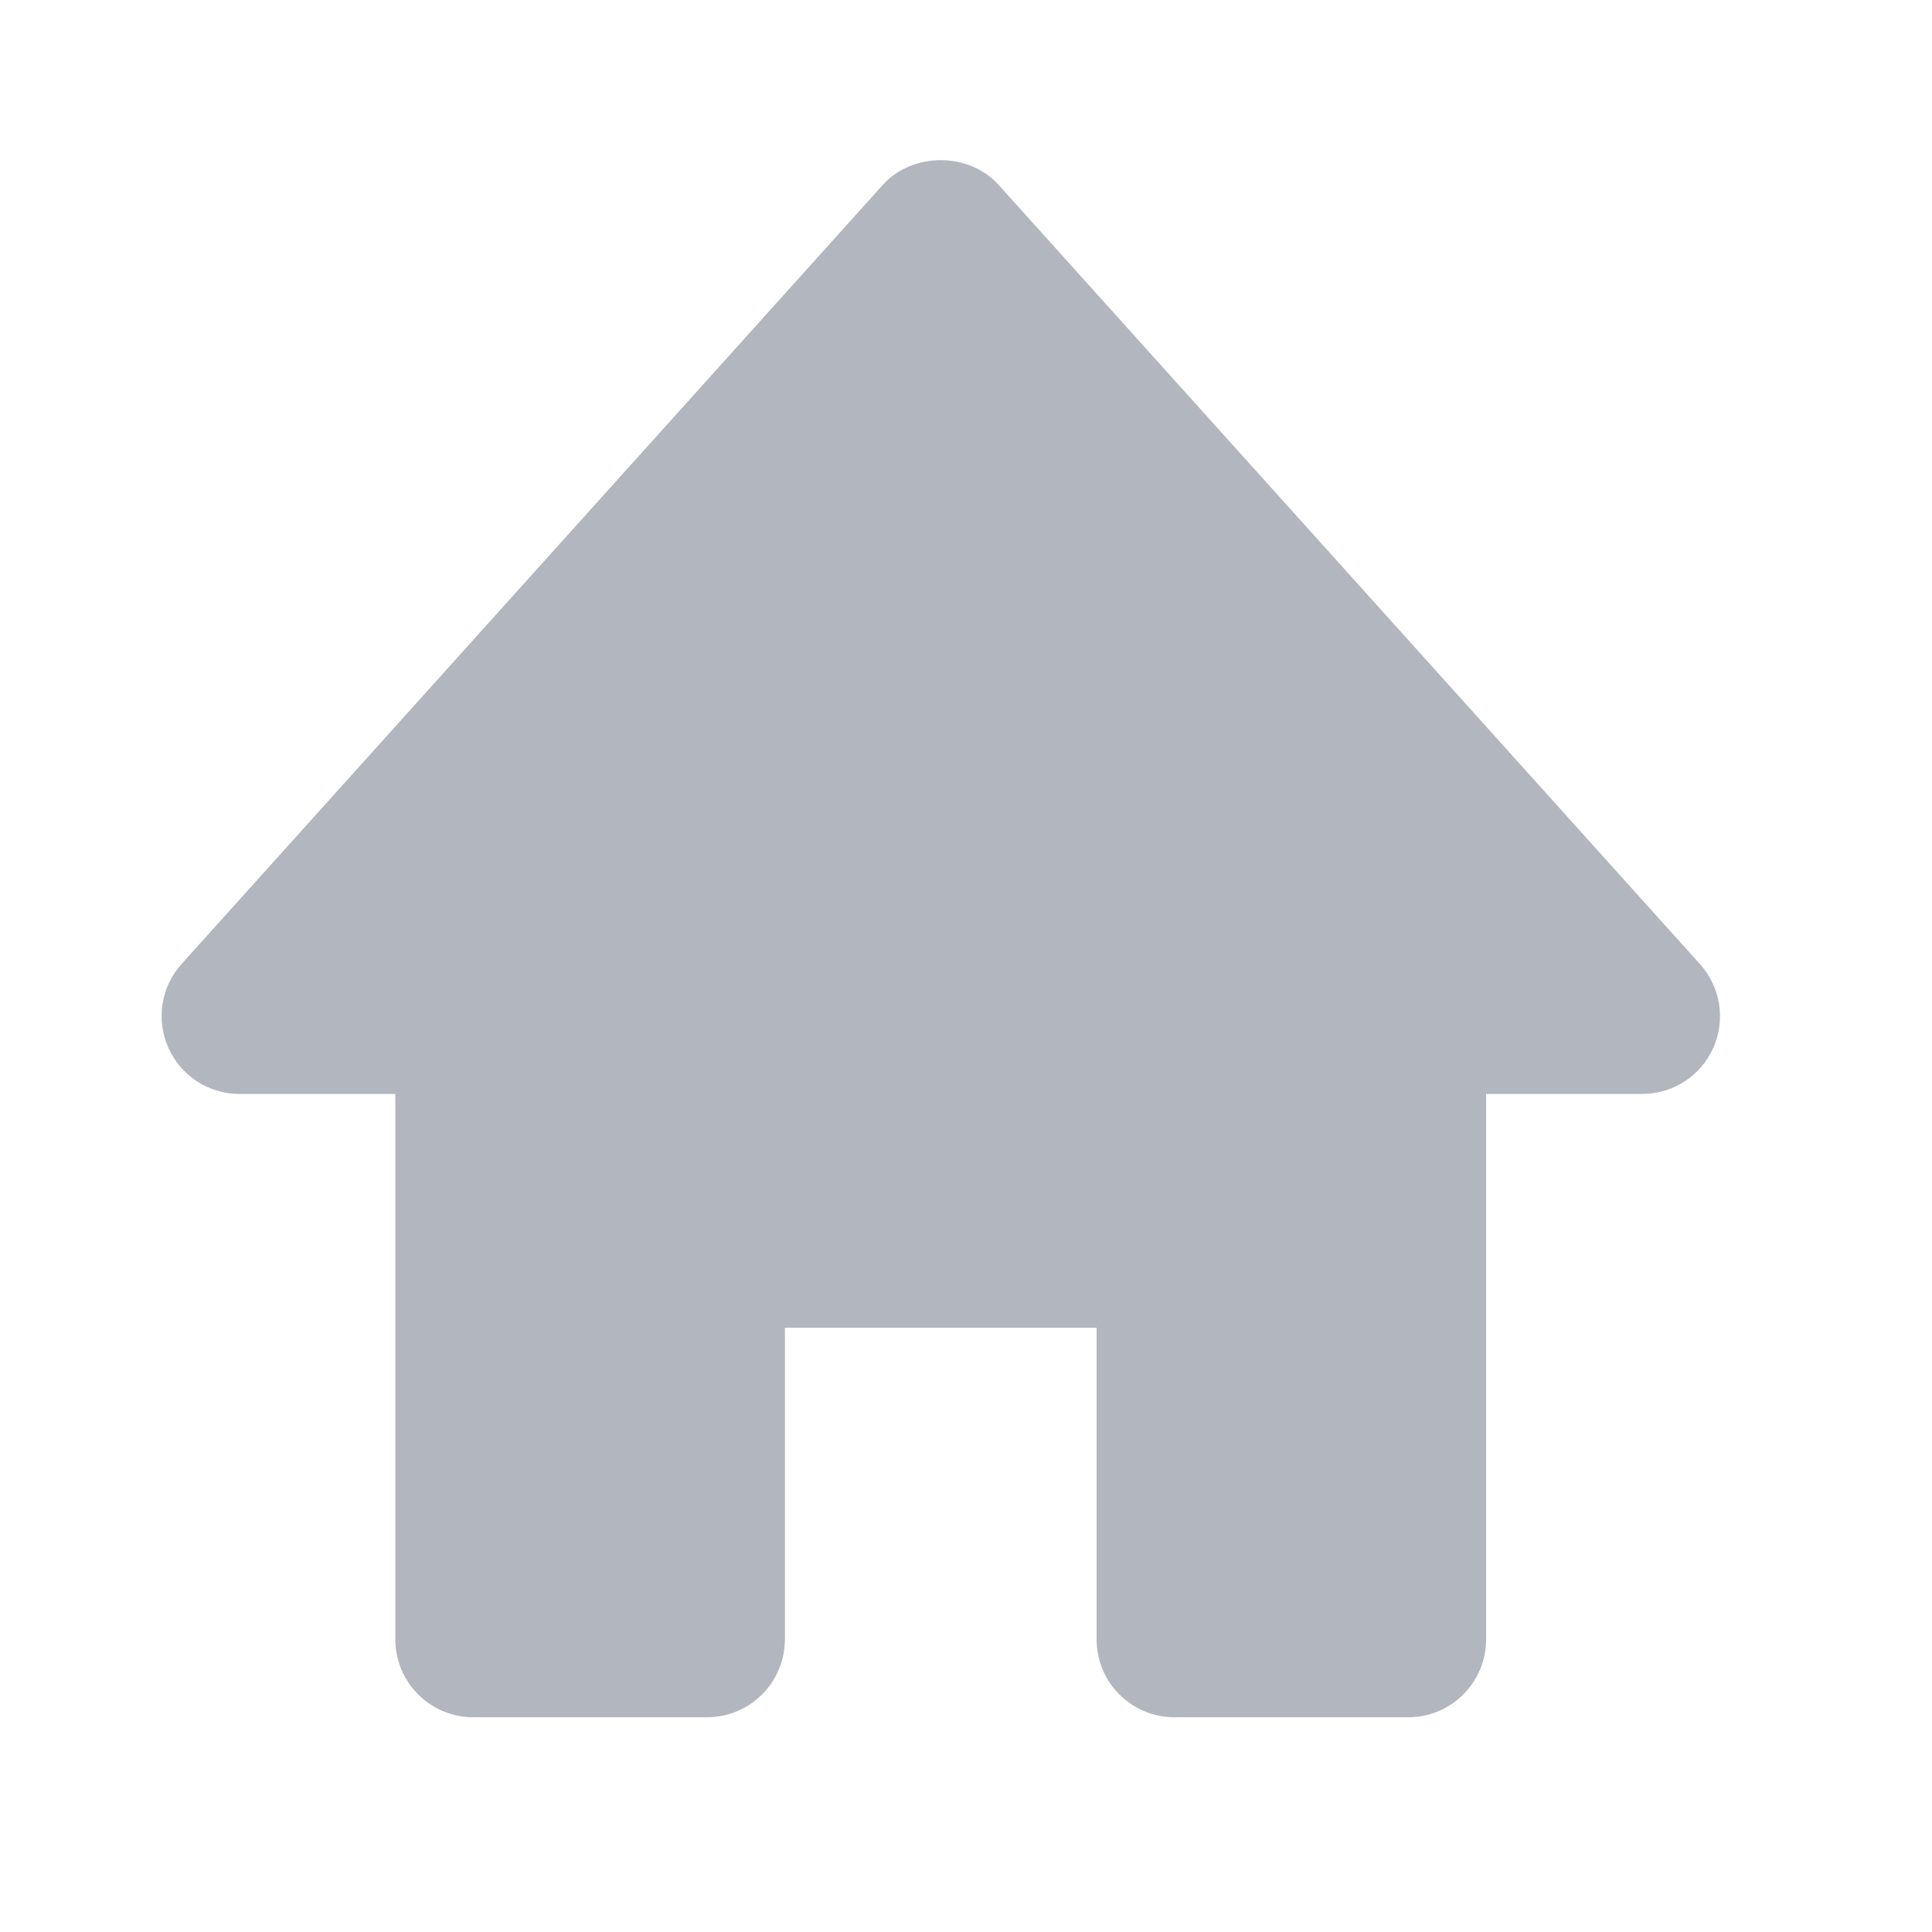 <svg width="29" height="29" viewBox="0 0 29 29" fill="none" xmlns="http://www.w3.org/2000/svg">
<path d="M25.515 14.469L14.989 2.774C14.546 2.281 13.695 2.281 13.252 2.774L2.726 14.469C2.575 14.637 2.475 14.845 2.44 15.069C2.405 15.292 2.435 15.521 2.528 15.728C2.715 16.15 3.133 16.421 3.595 16.421H5.934V24.608C5.934 24.918 6.057 25.215 6.277 25.434C6.496 25.654 6.794 25.777 7.104 25.777H10.612C10.922 25.777 11.22 25.654 11.439 25.434C11.658 25.215 11.782 24.918 11.782 24.608V19.93H16.46V24.608C16.46 24.918 16.583 25.215 16.802 25.434C17.021 25.654 17.319 25.777 17.629 25.777H21.137C21.448 25.777 21.745 25.654 21.965 25.434C22.184 25.215 22.307 24.918 22.307 24.608V16.421H24.646C24.872 16.422 25.094 16.357 25.285 16.234C25.475 16.111 25.625 15.936 25.717 15.729C25.809 15.522 25.839 15.293 25.803 15.069C25.767 14.845 25.667 14.637 25.515 14.469Z" fill="#B2B7BF"/>
</svg>
